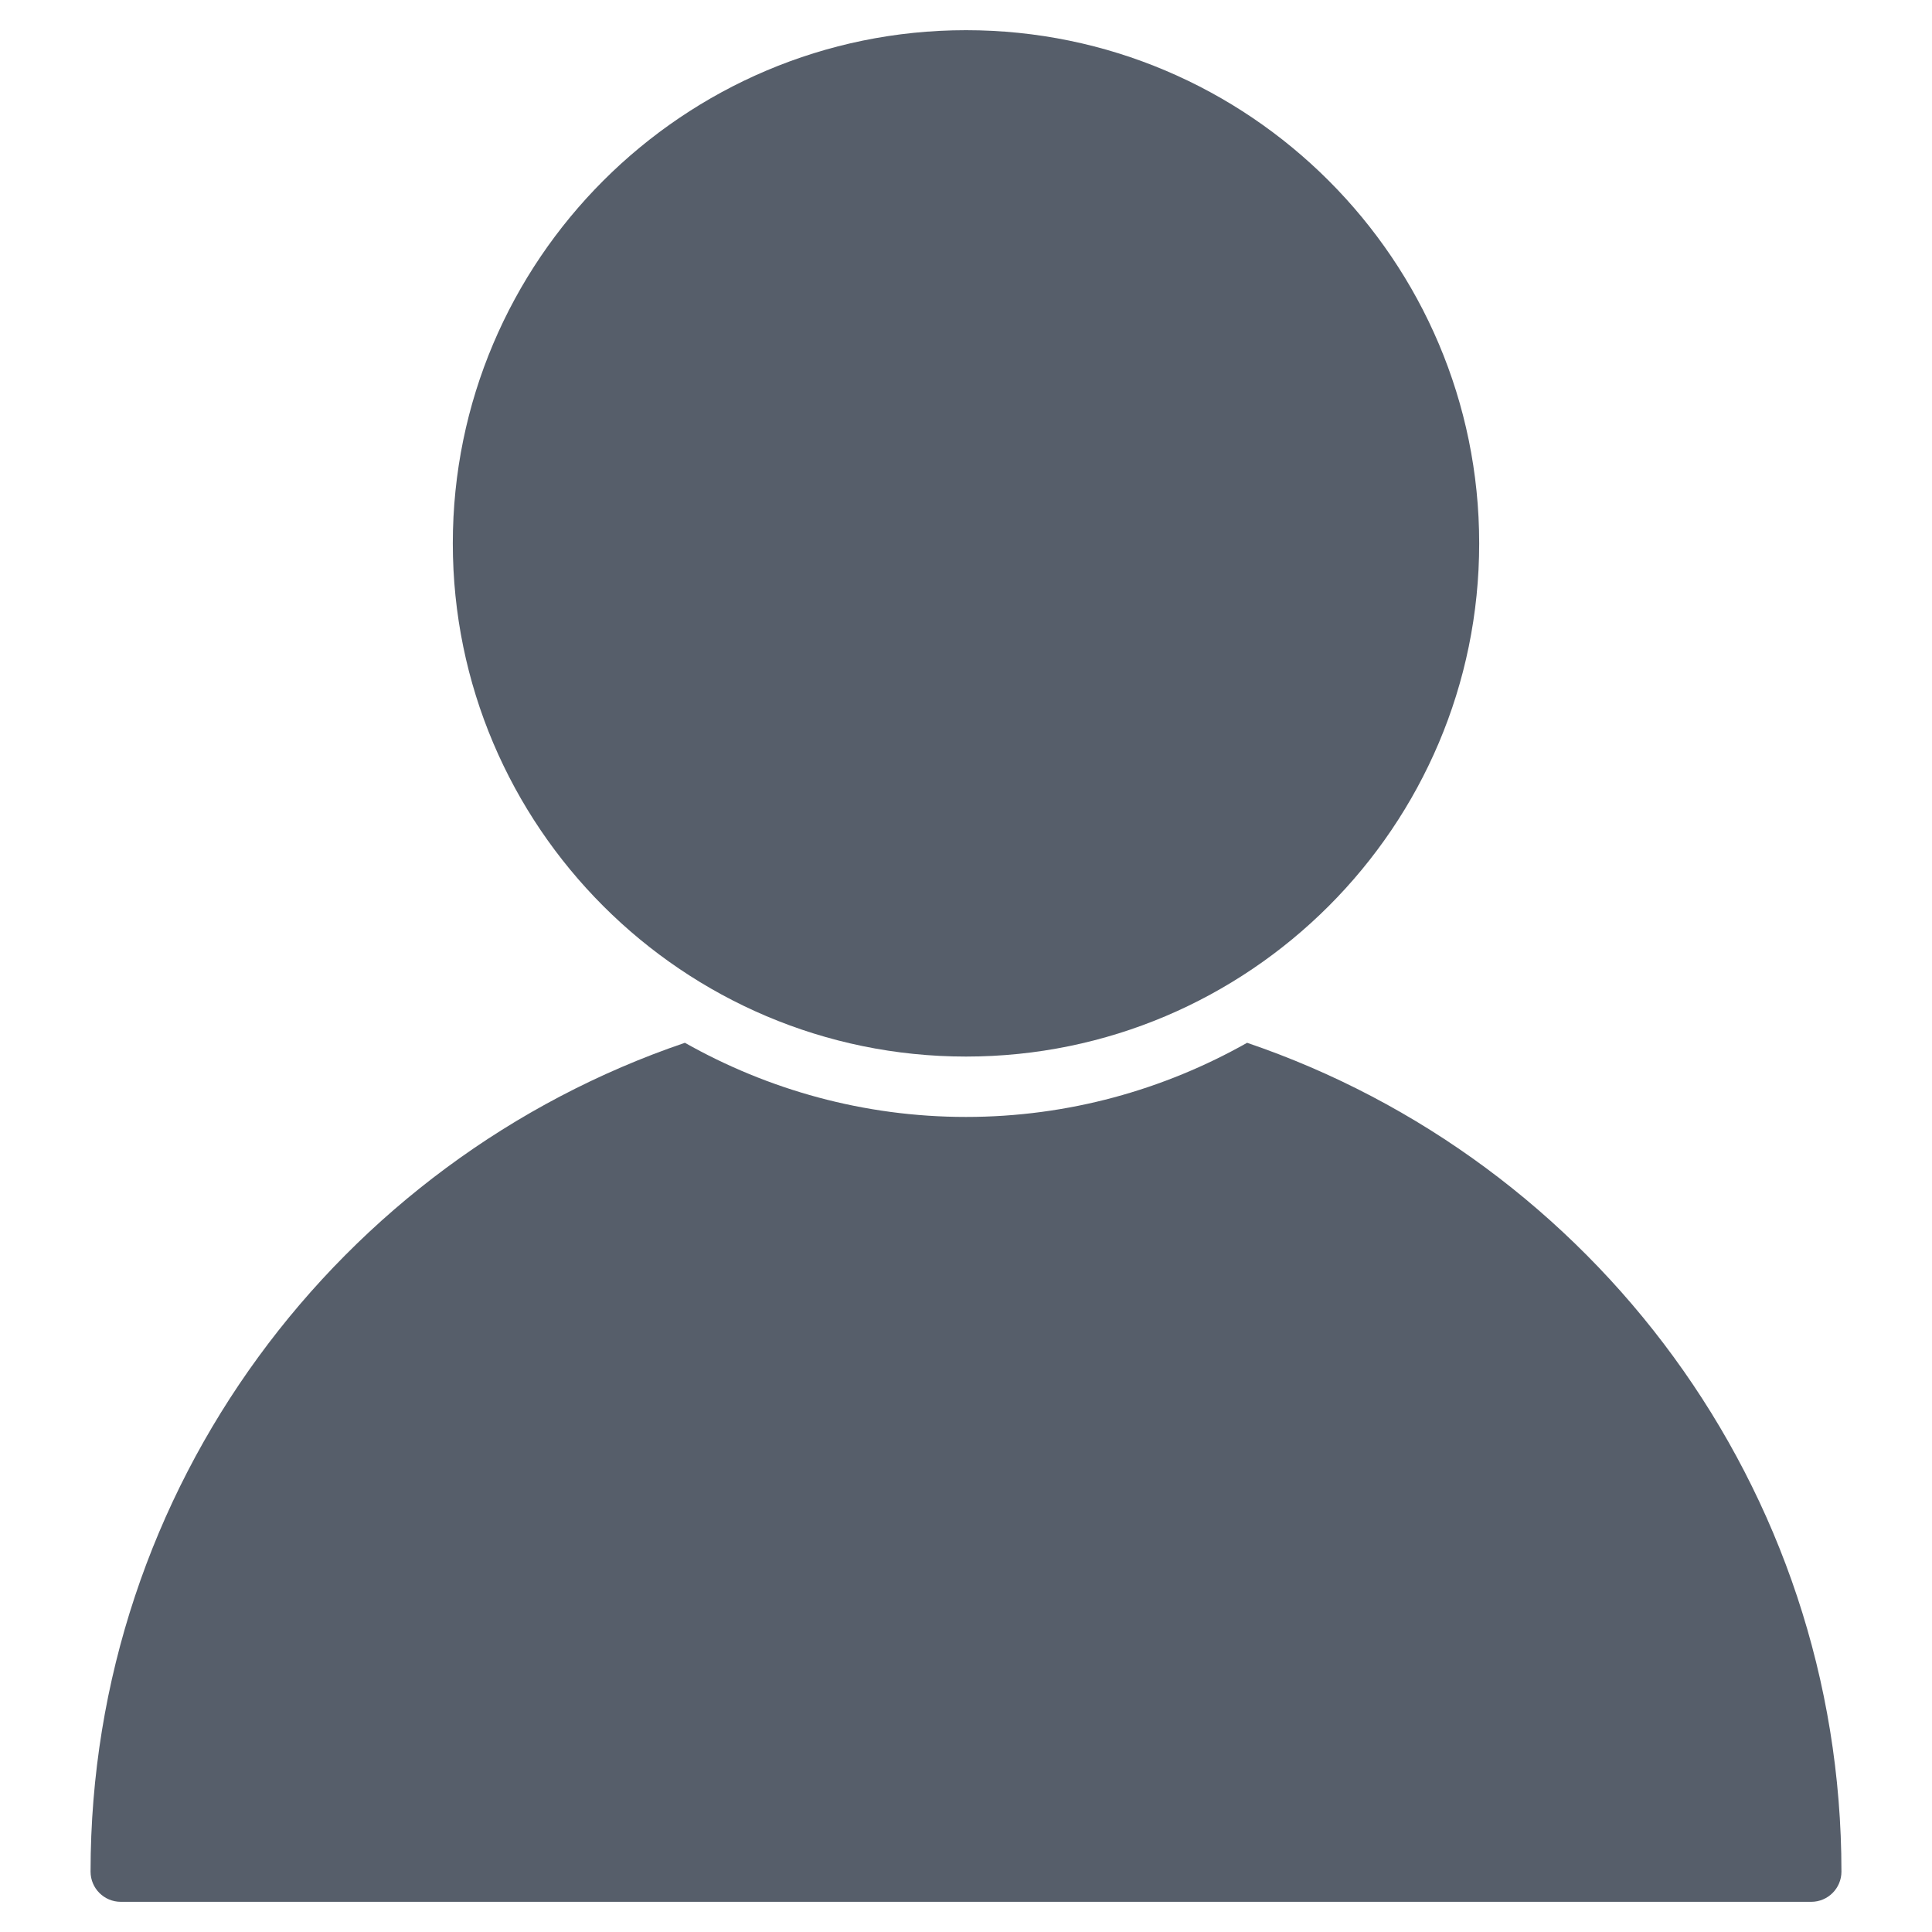 <svg width="24" height="24" viewBox="0 0 24 24" fill="none" xmlns="http://www.w3.org/2000/svg">
<path d="M15.492 12.954C14.459 13.537 13.269 13.875 12 13.875C10.731 13.875 9.541 13.537 8.508 12.954C4.22 14.412 1.125 18.475 1.125 23.25C1.125 23.457 1.293 23.625 1.5 23.625H22.5C22.707 23.625 22.875 23.457 22.875 23.25C22.875 18.475 19.78 14.412 15.492 12.954Z" fill="#0F1B2B" fill-opacity="0.7"/>
<path d="M12 0.375C8.485 0.375 5.625 3.235 5.625 6.75C5.625 10.265 8.485 13.125 12 13.125C15.515 13.125 18.375 10.265 18.375 6.75C18.375 3.235 15.515 0.375 12 0.375Z" fill="#0F1B2B" fill-opacity="0.7"/>
</svg>
